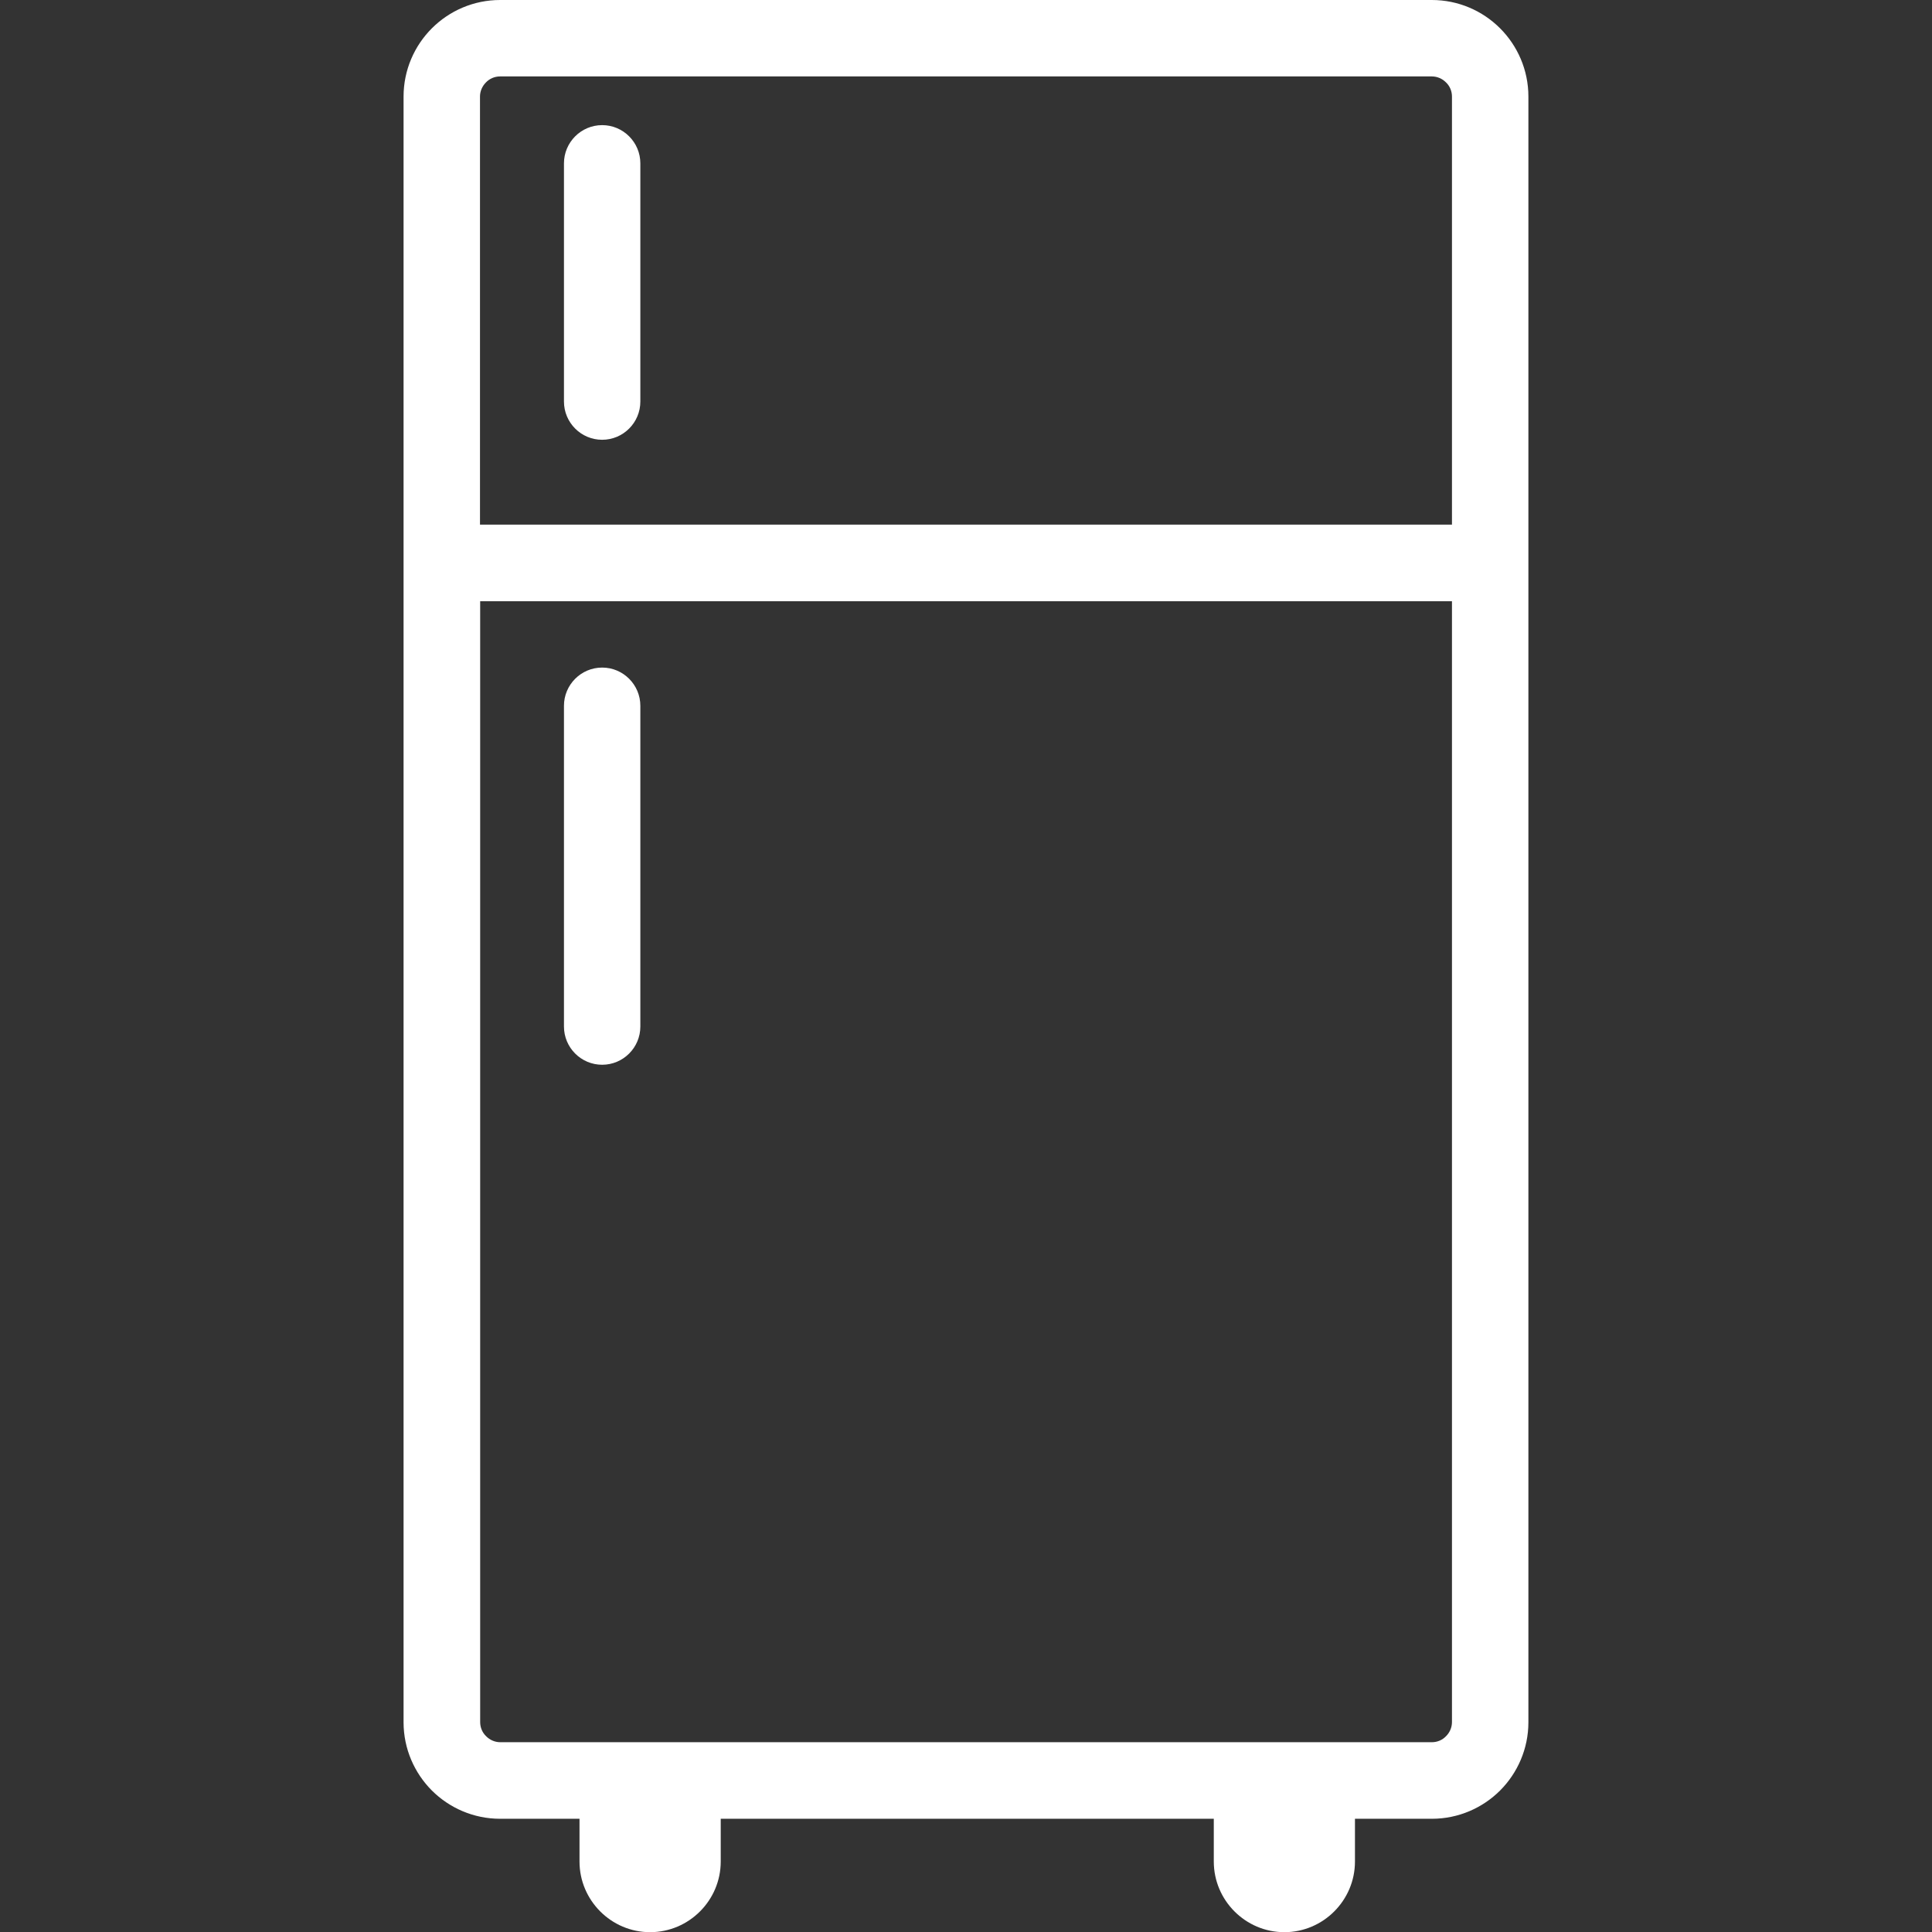 <svg width="43" height="43" viewBox="0 0 43 43" fill="none" xmlns="http://www.w3.org/2000/svg">
<rect x="0" y="0" width="43" height="43" fill="#333333" stroke="none"/>
<g clip-path="url(#clip0_535_176)">
<path d="M11.131 0H31.868C32.46 0 32.998 0.241 33.387 0.63C33.775 1.018 34.017 1.557 34.017 2.149V12.531V38.332C34.017 38.923 33.775 39.462 33.387 39.851C32.998 40.239 32.46 40.48 31.868 40.48H30.157V41.432C30.157 42.297 29.45 43.004 28.586 43.004C27.721 43.004 27.015 42.297 27.015 41.432V40.48H16.041V41.432C16.041 42.297 15.334 43.004 14.469 43.004C13.605 43.004 12.898 42.297 12.898 41.432V40.48H11.131C10.54 40.48 10.001 40.239 9.612 39.851C9.224 39.462 8.982 38.923 8.982 38.332V12.531V2.149C8.982 1.557 9.224 1.018 9.612 0.63C10.001 0.241 10.54 0 11.131 0ZM12.552 15.709C12.552 15.24 12.933 14.858 13.402 14.858C13.871 14.858 14.252 15.24 14.252 15.709V22.847C14.252 23.316 13.871 23.698 13.402 23.698C12.933 23.698 12.552 23.316 12.552 22.847V15.709ZM12.552 3.636C12.552 3.167 12.933 2.785 13.402 2.785C13.871 2.785 14.252 3.167 14.252 3.636V8.937C14.252 9.406 13.871 9.788 13.402 9.788C12.933 9.788 12.552 9.406 12.552 8.937V3.636ZM10.687 11.677H32.316V2.149C32.316 2.026 32.267 1.914 32.183 1.834C32.103 1.753 31.991 1.701 31.868 1.701H11.131C11.008 1.701 10.897 1.75 10.816 1.834C10.736 1.914 10.683 2.026 10.683 2.149V11.677H10.687ZM32.313 13.382H10.687V38.328C10.687 38.451 10.736 38.563 10.82 38.643C10.9 38.724 11.012 38.776 11.134 38.776H31.868C31.991 38.776 32.103 38.727 32.183 38.643C32.264 38.563 32.316 38.451 32.316 38.328V13.382H32.313Z" fill="white"/>
</g>
<defs>
<clipPath id="clip0_535_176">
<rect width="43" height="43" fill="white"/>
</clipPath>
</defs>
</svg>
